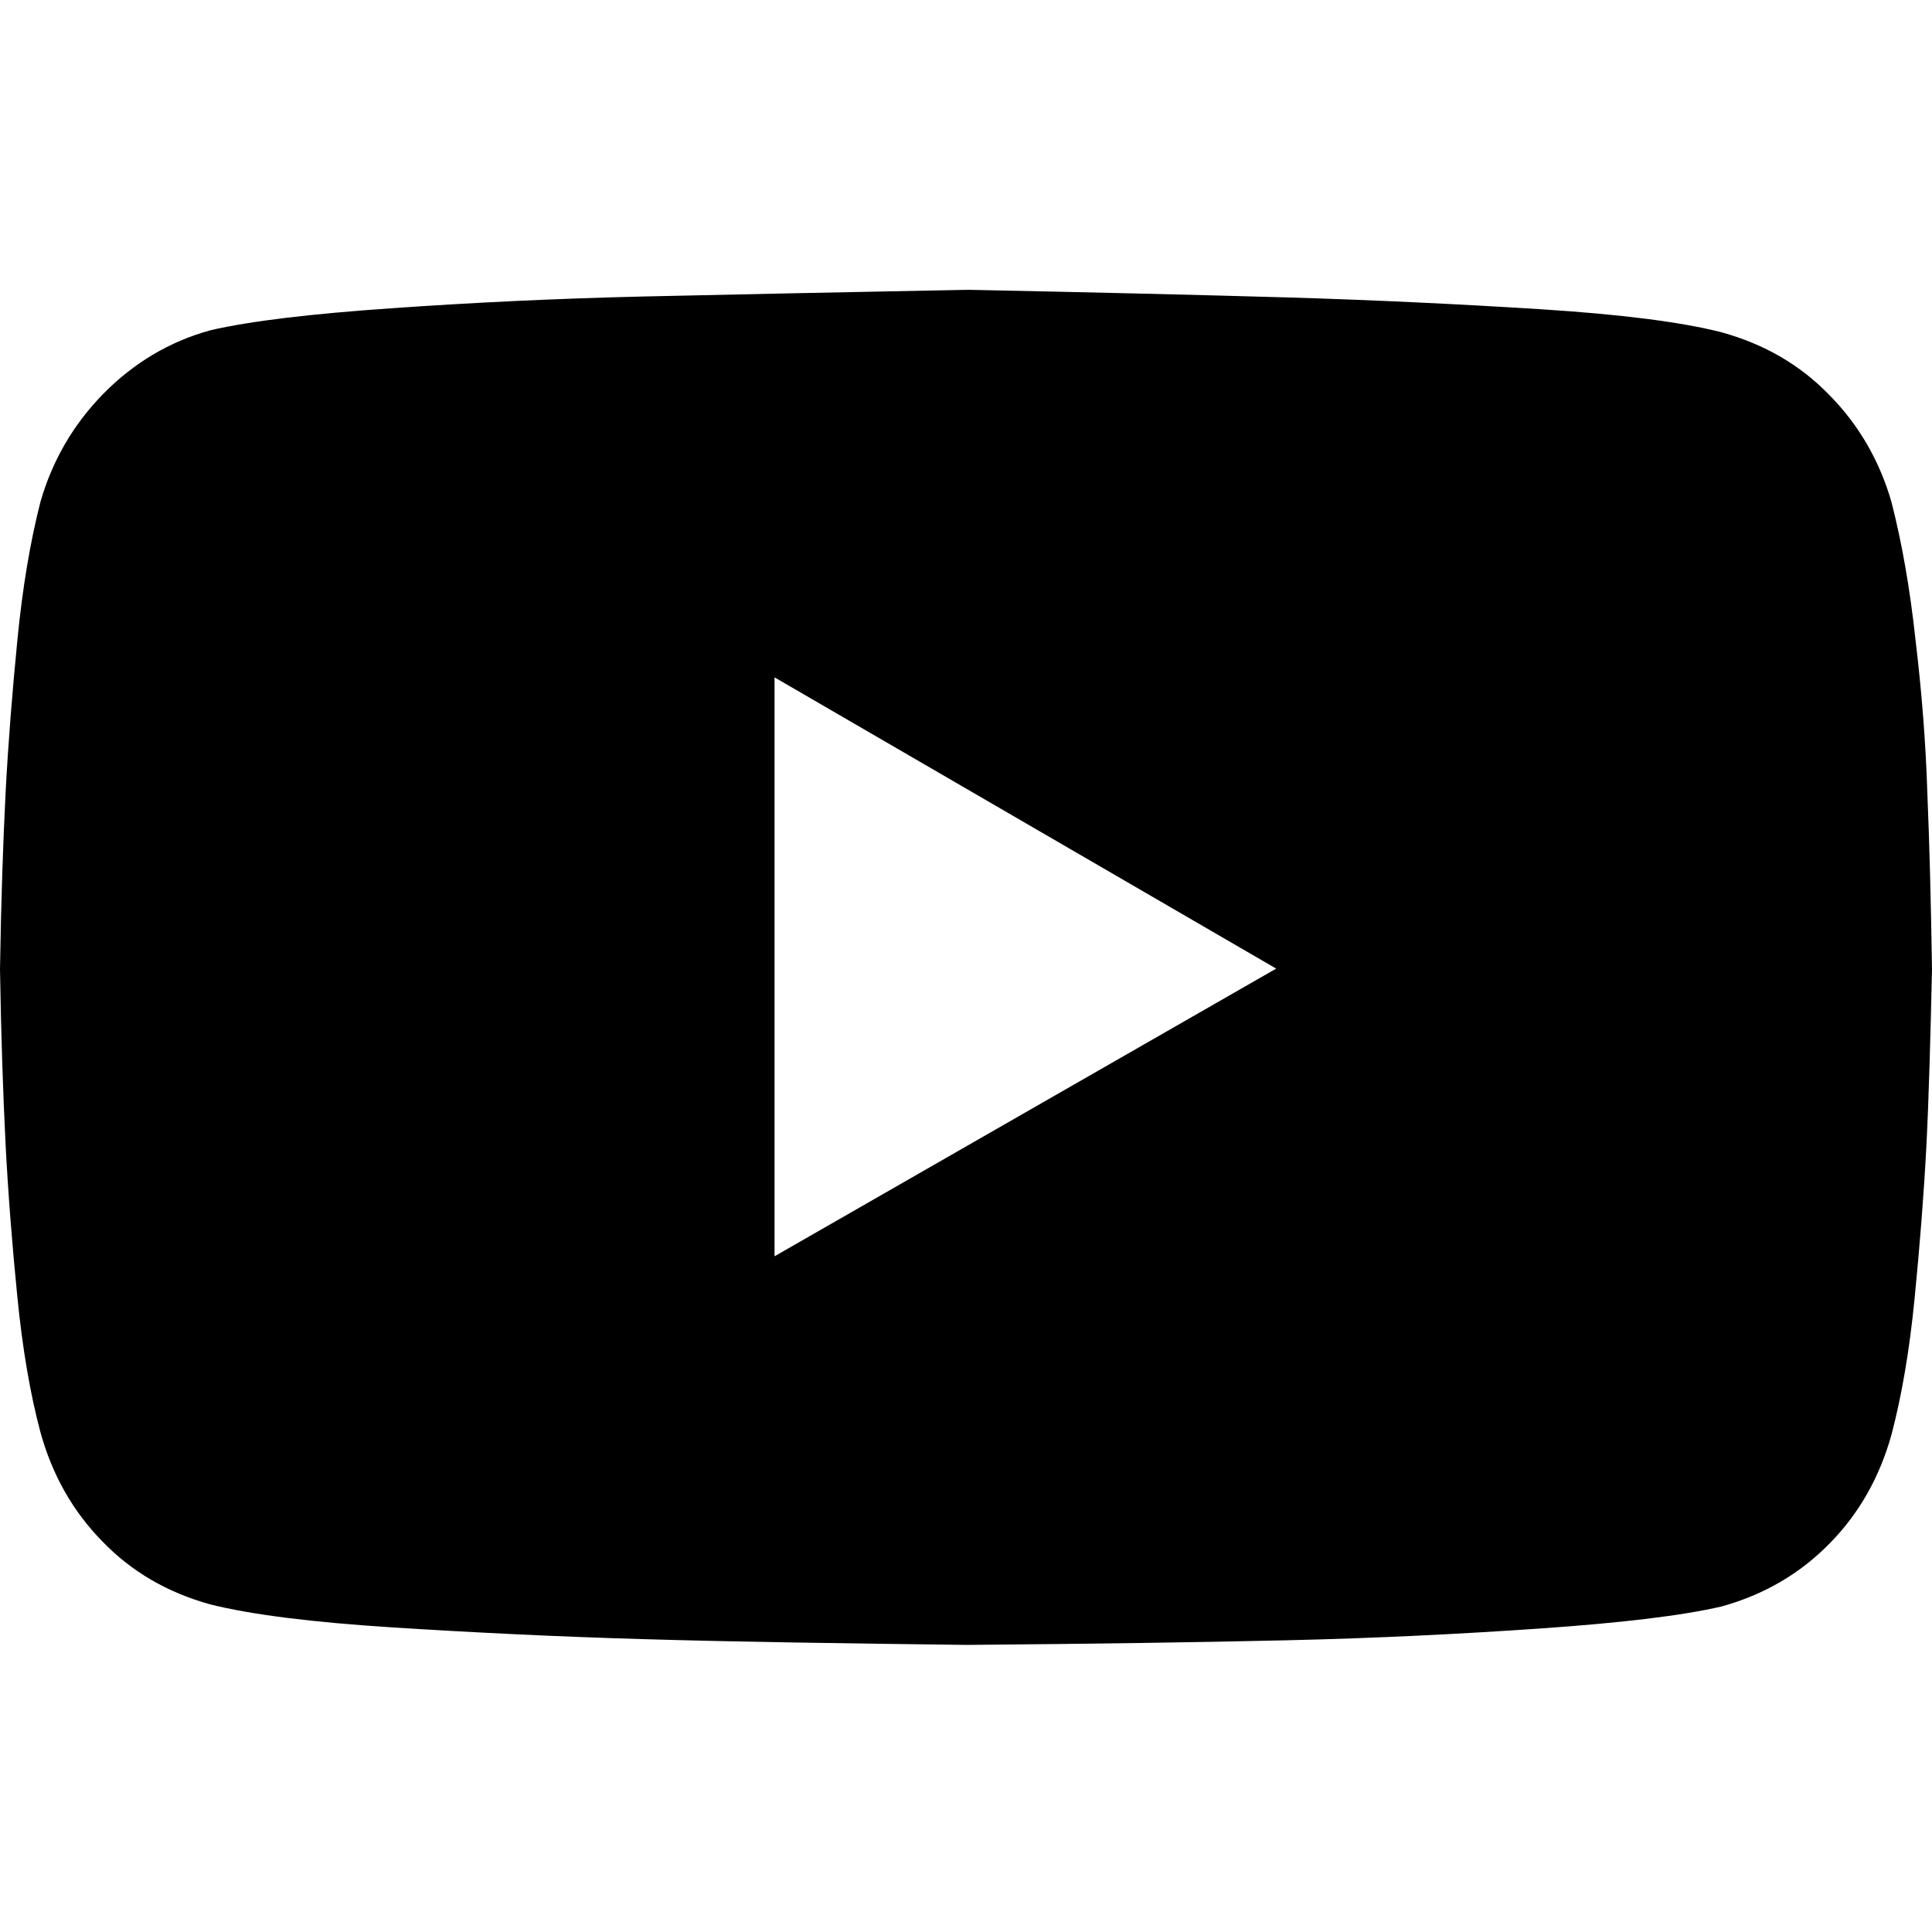 <svg width="20" height="20" viewBox="0 0 20 20" fill="none" xmlns="http://www.w3.org/2000/svg">
<path d="M19.952 8.215C19.974 8.734 19.989 9.338 20 10.032C19.984 10.737 19.968 11.347 19.942 11.861C19.915 12.375 19.873 12.899 19.82 13.44C19.767 13.98 19.687 14.447 19.581 14.85C19.459 15.289 19.247 15.666 18.94 15.978C18.633 16.291 18.262 16.508 17.822 16.63C17.409 16.726 16.783 16.8 15.946 16.858C15.109 16.916 14.234 16.959 13.328 16.98C12.422 17.001 11.32 17.017 10.011 17.028C8.707 17.012 7.599 16.996 6.683 16.969C5.771 16.943 4.897 16.9 4.065 16.847C3.233 16.794 2.602 16.715 2.178 16.609C1.738 16.487 1.367 16.275 1.06 15.957C0.753 15.644 0.541 15.268 0.419 14.828C0.313 14.431 0.233 13.964 0.18 13.429C0.127 12.899 0.085 12.369 0.058 11.85C0.032 11.331 0.011 10.726 0 10.032C0.011 9.328 0.032 8.718 0.058 8.204C0.085 7.69 0.127 7.165 0.18 6.625C0.233 6.084 0.313 5.607 0.419 5.194C0.541 4.77 0.758 4.394 1.07 4.076C1.383 3.758 1.754 3.535 2.178 3.419C2.591 3.323 3.217 3.249 4.054 3.191C4.891 3.132 5.766 3.09 6.672 3.069C7.578 3.048 8.691 3.026 10.011 3C11.314 3.026 12.422 3.053 13.328 3.079C14.234 3.106 15.103 3.148 15.946 3.201C16.783 3.254 17.409 3.334 17.822 3.44C18.262 3.562 18.633 3.774 18.94 4.092C19.247 4.404 19.459 4.775 19.581 5.199C19.687 5.613 19.772 6.09 19.83 6.63C19.894 7.165 19.936 7.695 19.952 8.215ZM8.018 13.005L13.211 10.027L8.018 7.012V13.005Z" fill="black"/>
</svg>
